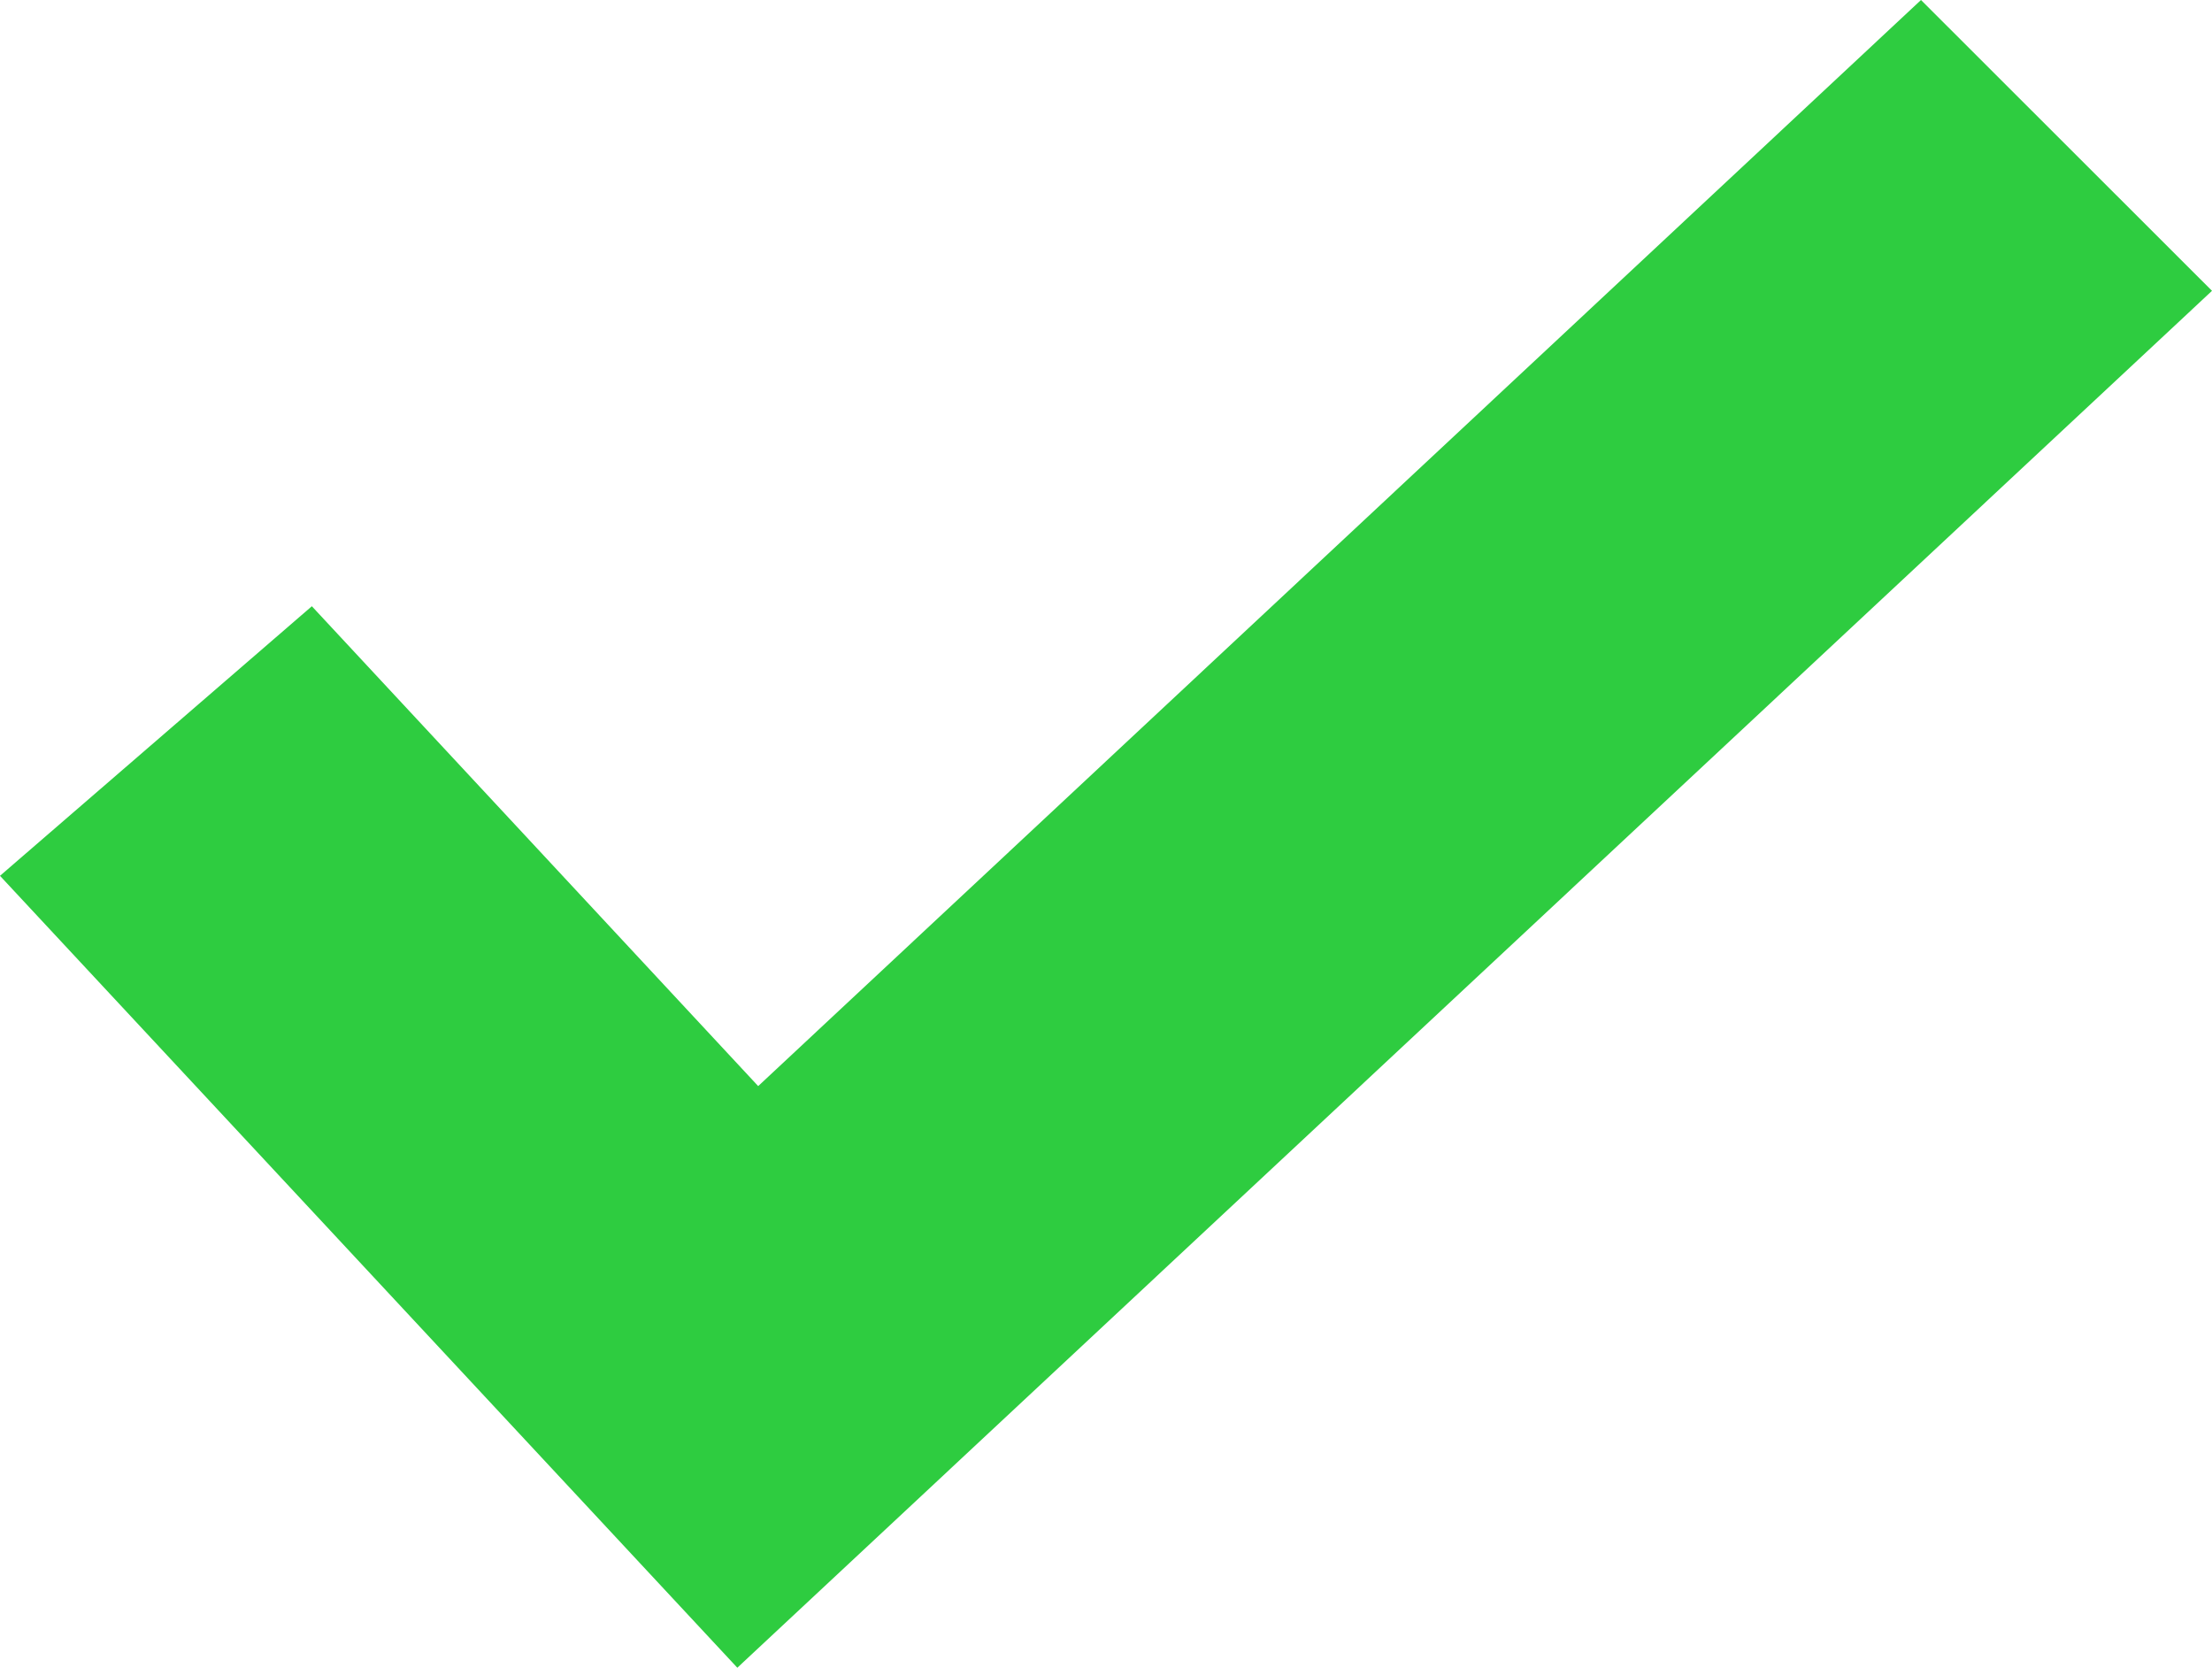 <?xml version="1.0" encoding="utf-8"?>
<!-- Generator: Adobe Illustrator 15.1.0, SVG Export Plug-In . SVG Version: 6.00 Build 0)  -->
<!DOCTYPE svg PUBLIC "-//W3C//DTD SVG 1.1//EN" "http://www.w3.org/Graphics/SVG/1.1/DTD/svg11.dtd">
<svg version="1.1" id="Layer_1" xmlns="http://www.w3.org/2000/svg" xmlns:xlink="http://www.w3.org/1999/xlink" x="0px" y="0px"
	 width="108.775px" height="82.003px" viewBox="1107.725 466.648 108.775 82.003"
	 enable-background="new 1107.725 466.648 108.775 82.003" xml:space="preserve">
<g transform="matrix( 1, 0, 0, 1, 0,0) ">
	<g>
		<g id="a">
			<path fill="#2ECC40" d="M1216.5,480.948l-14.31-14.3l-57.181,53.404l-21.949-23.595l-15.336,13.255l36.259,38.939L1216.5,480.948
				z"/>
		</g>
	</g>
</g>
</svg>
